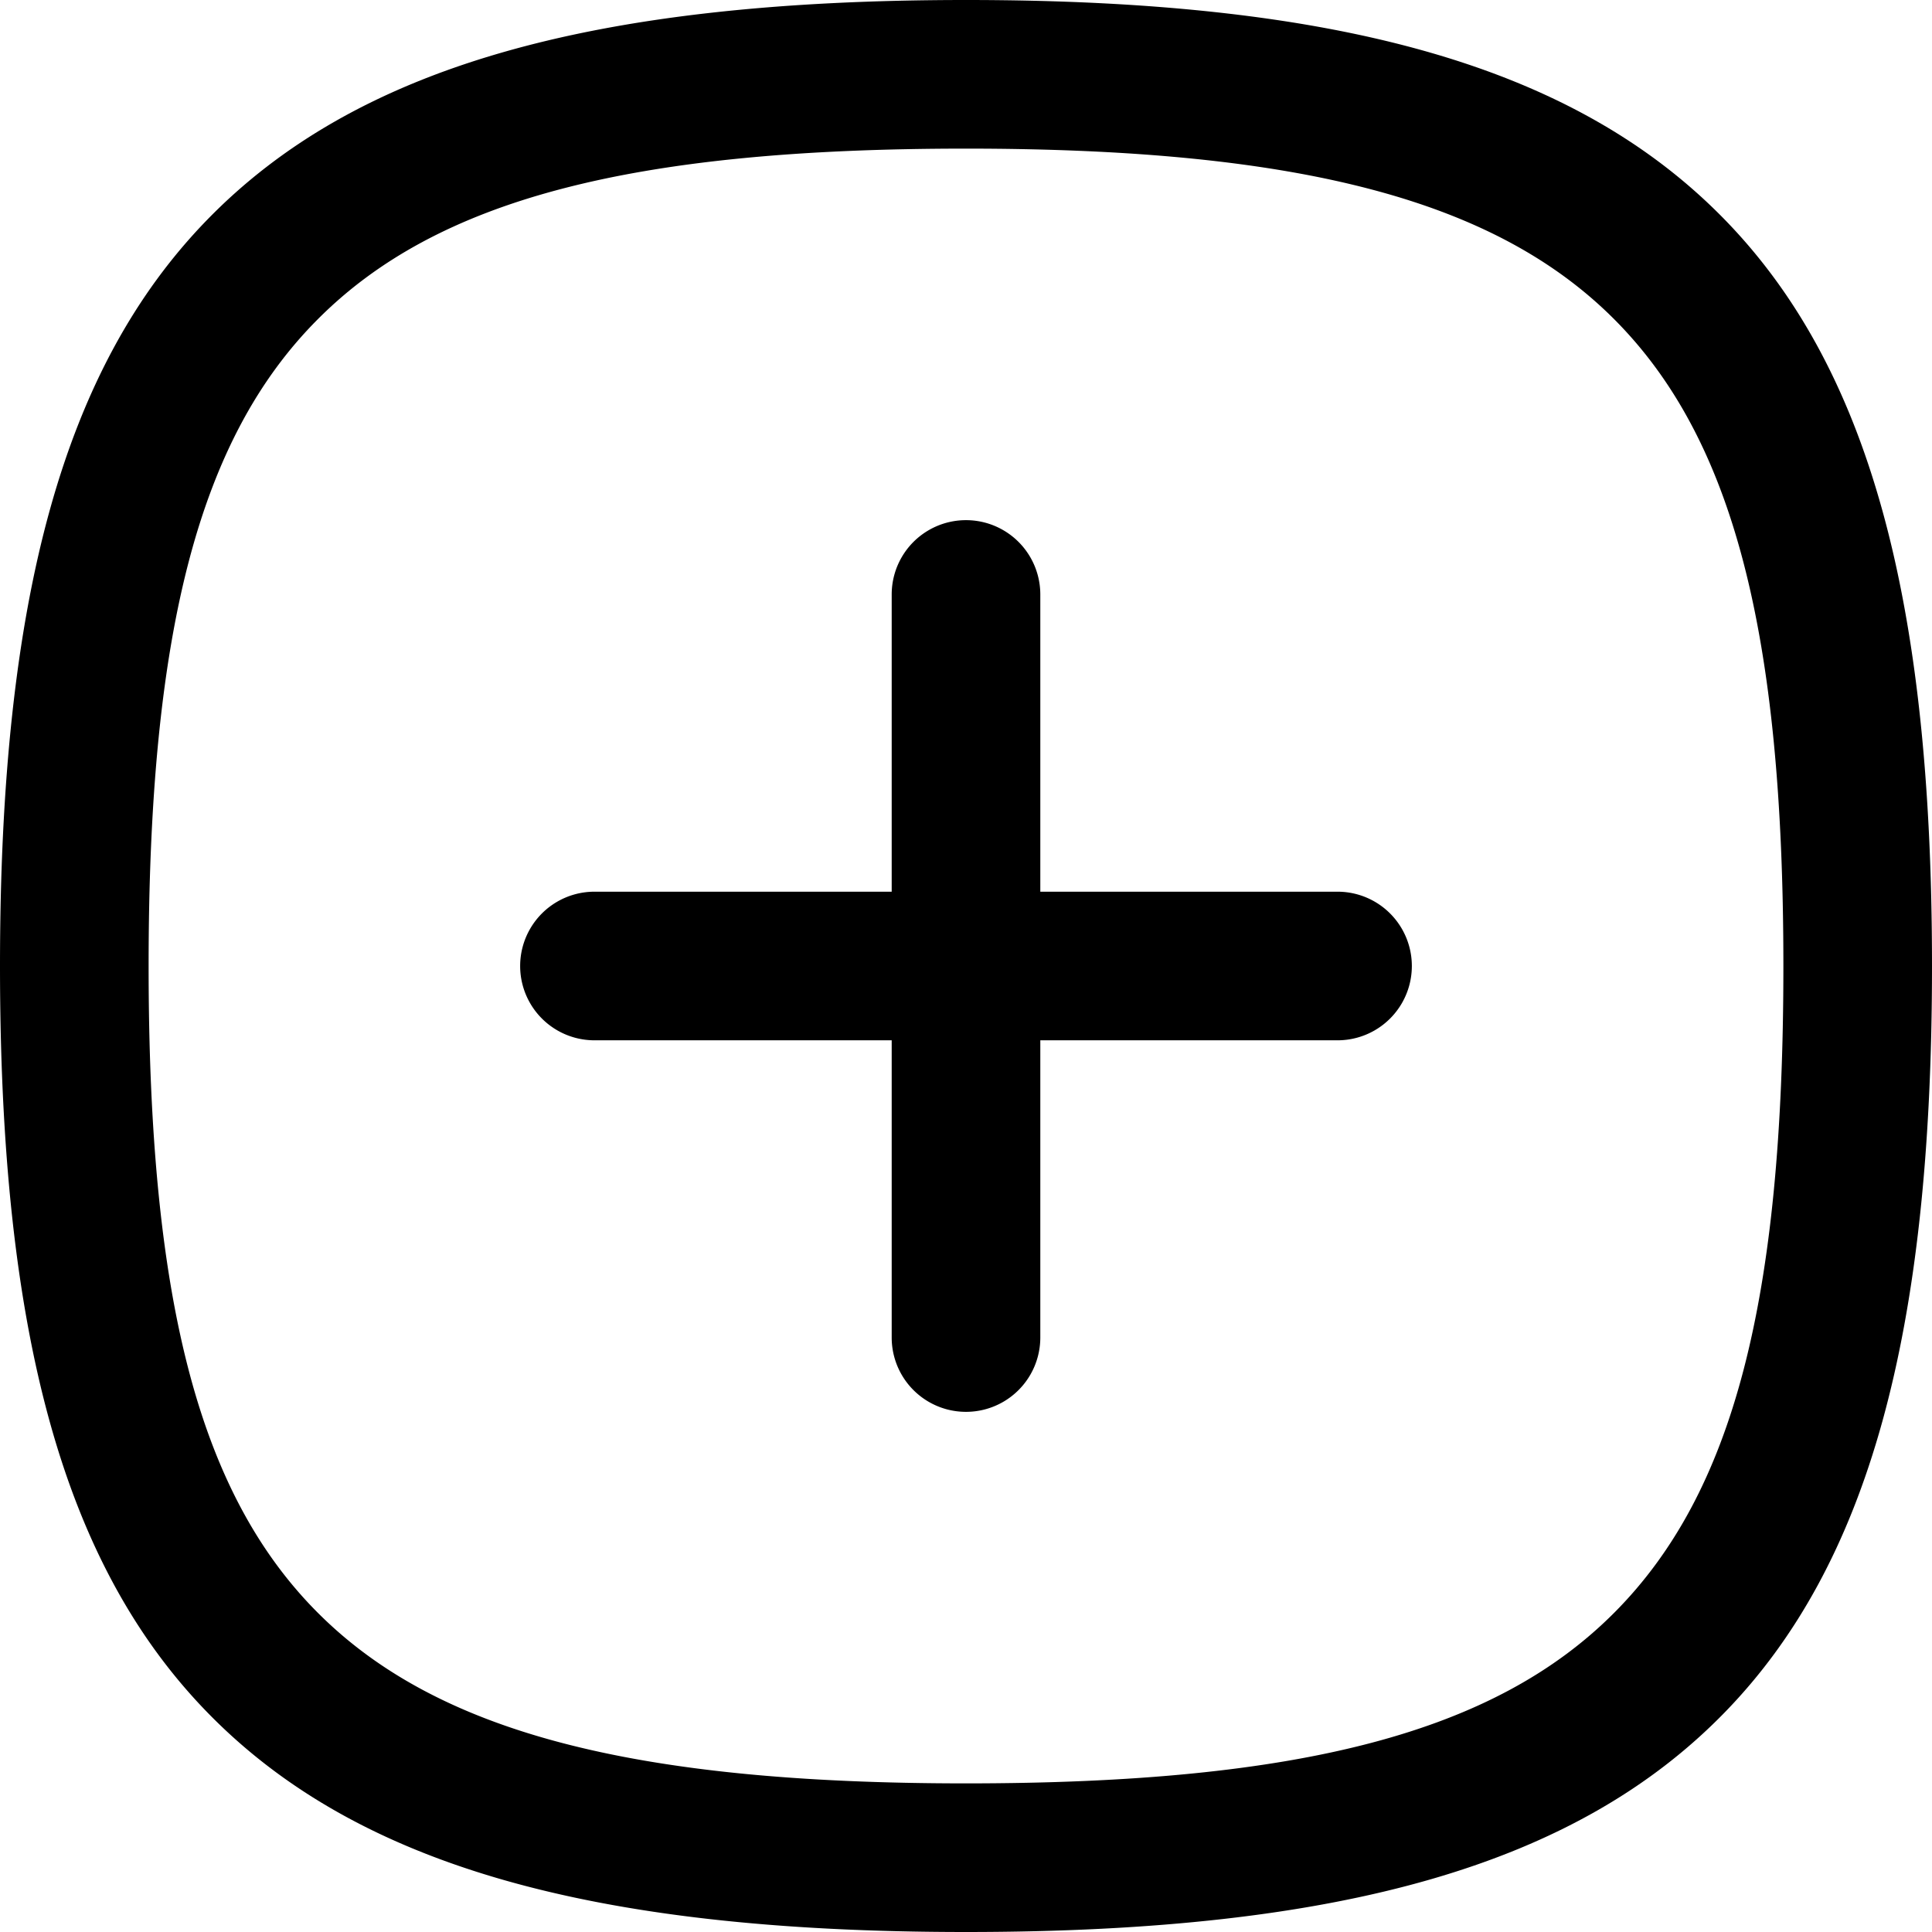 <svg xmlns="http://www.w3.org/2000/svg" width="26" height="26" viewBox="0 0 26 26">
  <path id="Combined_Shape" data-name="Combined Shape" d="M2.784,23.038C.859,21.056,0,17.96,0,13S.859,4.944,2.784,2.962C4.774.914,7.924,0,13,0s8.227.914,10.217,2.962C25.142,4.944,26,8.04,26,13s-.859,8.057-2.784,10.039C21.227,25.087,18.076,26,13,26S4.774,25.087,2.784,23.038ZM4.273,4.3C2.679,5.9,2,8.5,2,13s.679,7.1,2.273,8.7S8.486,24,13,24s7.124-.688,8.727-2.3S24,17.5,24,13s-.68-7.1-2.273-8.7S17.514,2,13,2,5.876,2.687,4.273,4.3ZM12,18V14H8a1,1,0,0,1,0-2h4V8a1,1,0,0,1,2,0v4h4a1,1,0,0,1,0,2H14v4a1,1,0,0,1-2,0Z" fill="#000000"/>
</svg>
